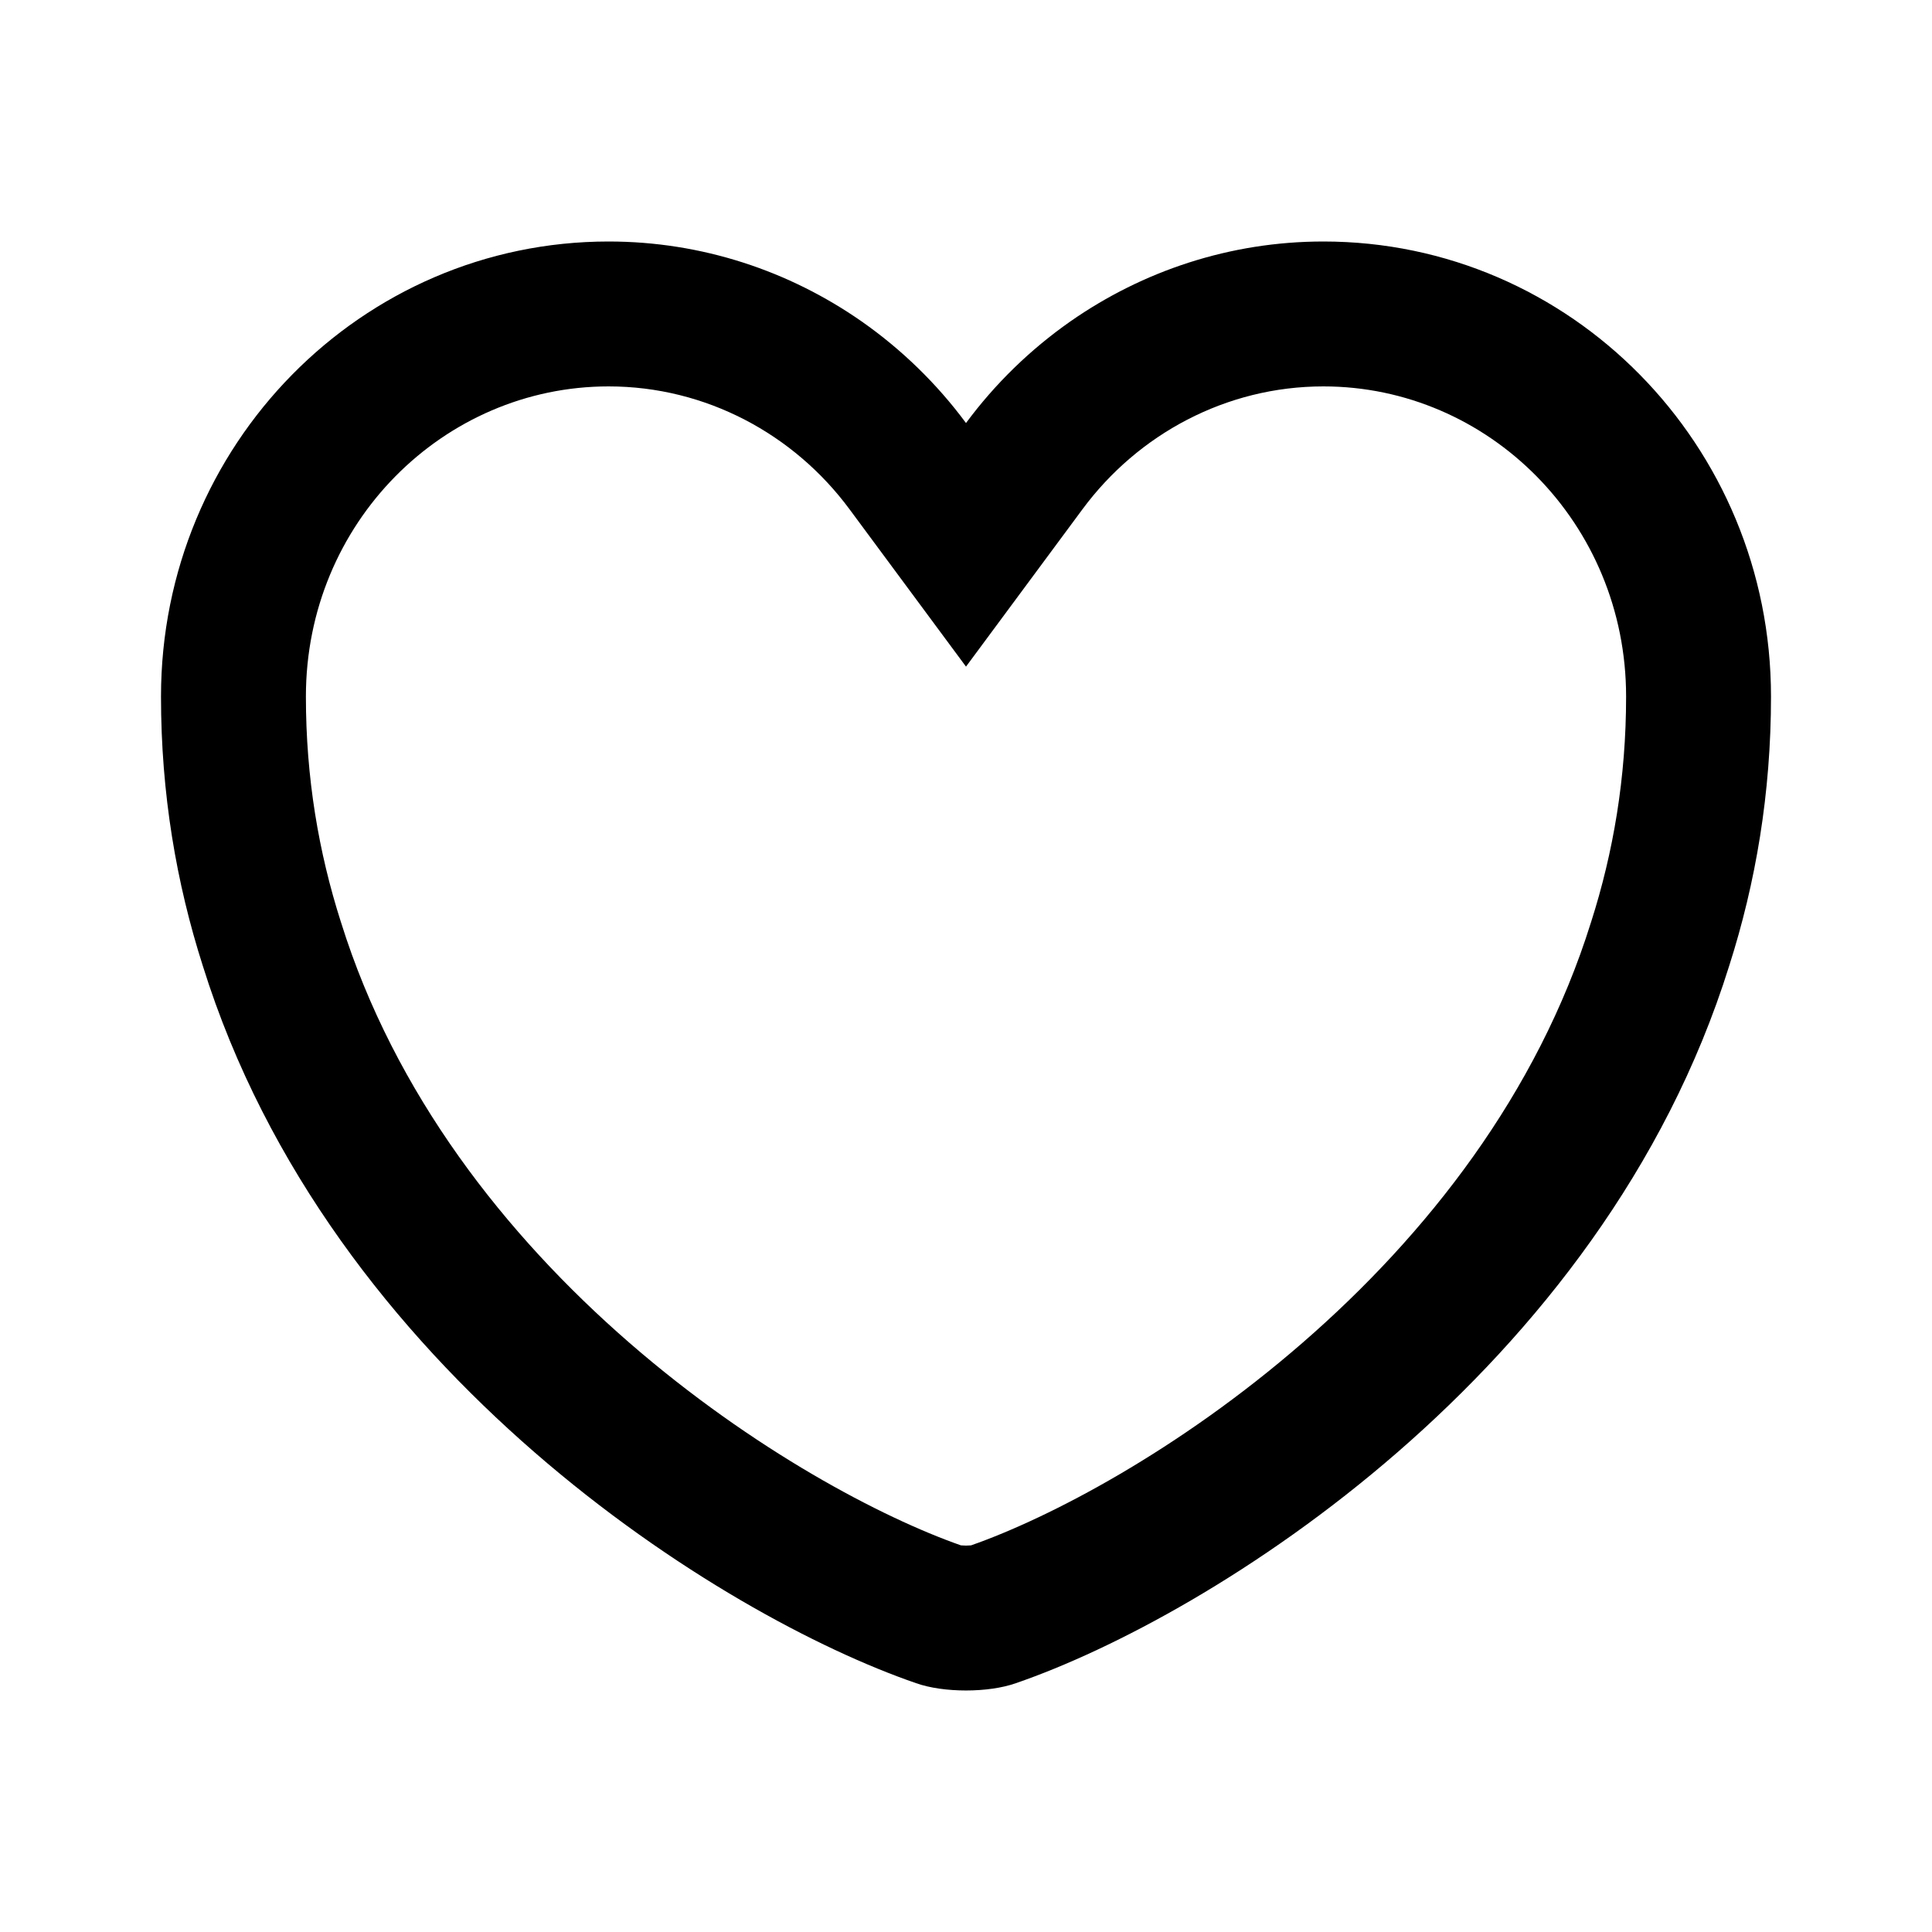 <svg width="24" height="24" viewBox="0 0 24 24" fill="none" xmlns="http://www.w3.org/2000/svg">
<path fill-rule="evenodd" clip-rule="evenodd" d="M12 8.281L10.553 6.326C9.863 5.393 8.768 4.8 7.56 4.8C5.511 4.8 3.8 6.495 3.8 8.653C3.8 9.663 3.959 10.59 4.234 11.451L4.238 11.463L4.238 11.463C4.902 13.586 6.276 15.34 7.819 16.681C9.356 18.016 10.96 18.855 11.937 19.197C11.942 19.198 11.948 19.198 11.955 19.198C11.969 19.199 11.984 19.2 12 19.2C12.016 19.2 12.031 19.199 12.045 19.198C12.052 19.198 12.058 19.198 12.063 19.197C13.04 18.855 14.644 18.016 16.18 16.681C17.724 15.34 19.099 13.586 19.762 11.463L19.766 11.451L19.766 11.451C20.041 10.59 20.2 9.663 20.2 8.653C20.2 6.495 18.489 4.8 16.44 4.8C15.232 4.8 14.137 5.393 13.447 6.326L12 8.281ZM10.701 3.991C9.806 3.367 8.722 3 7.56 3C4.49 3 2 5.528 2 8.653C2 9.856 2.19 10.969 2.52 12C4.1 17.056 8.97 20.08 11.38 20.909C11.72 21.03 12.28 21.03 12.62 20.909C15.03 20.08 19.9 17.056 21.48 12C21.81 10.969 22 9.856 22 8.653C22 5.528 19.51 3 16.44 3C15.278 3 14.194 3.367 13.299 3.991C12.801 4.339 12.361 4.767 12 5.255C11.639 4.767 11.199 4.339 10.701 3.991Z" fill="black"/>
</svg>
